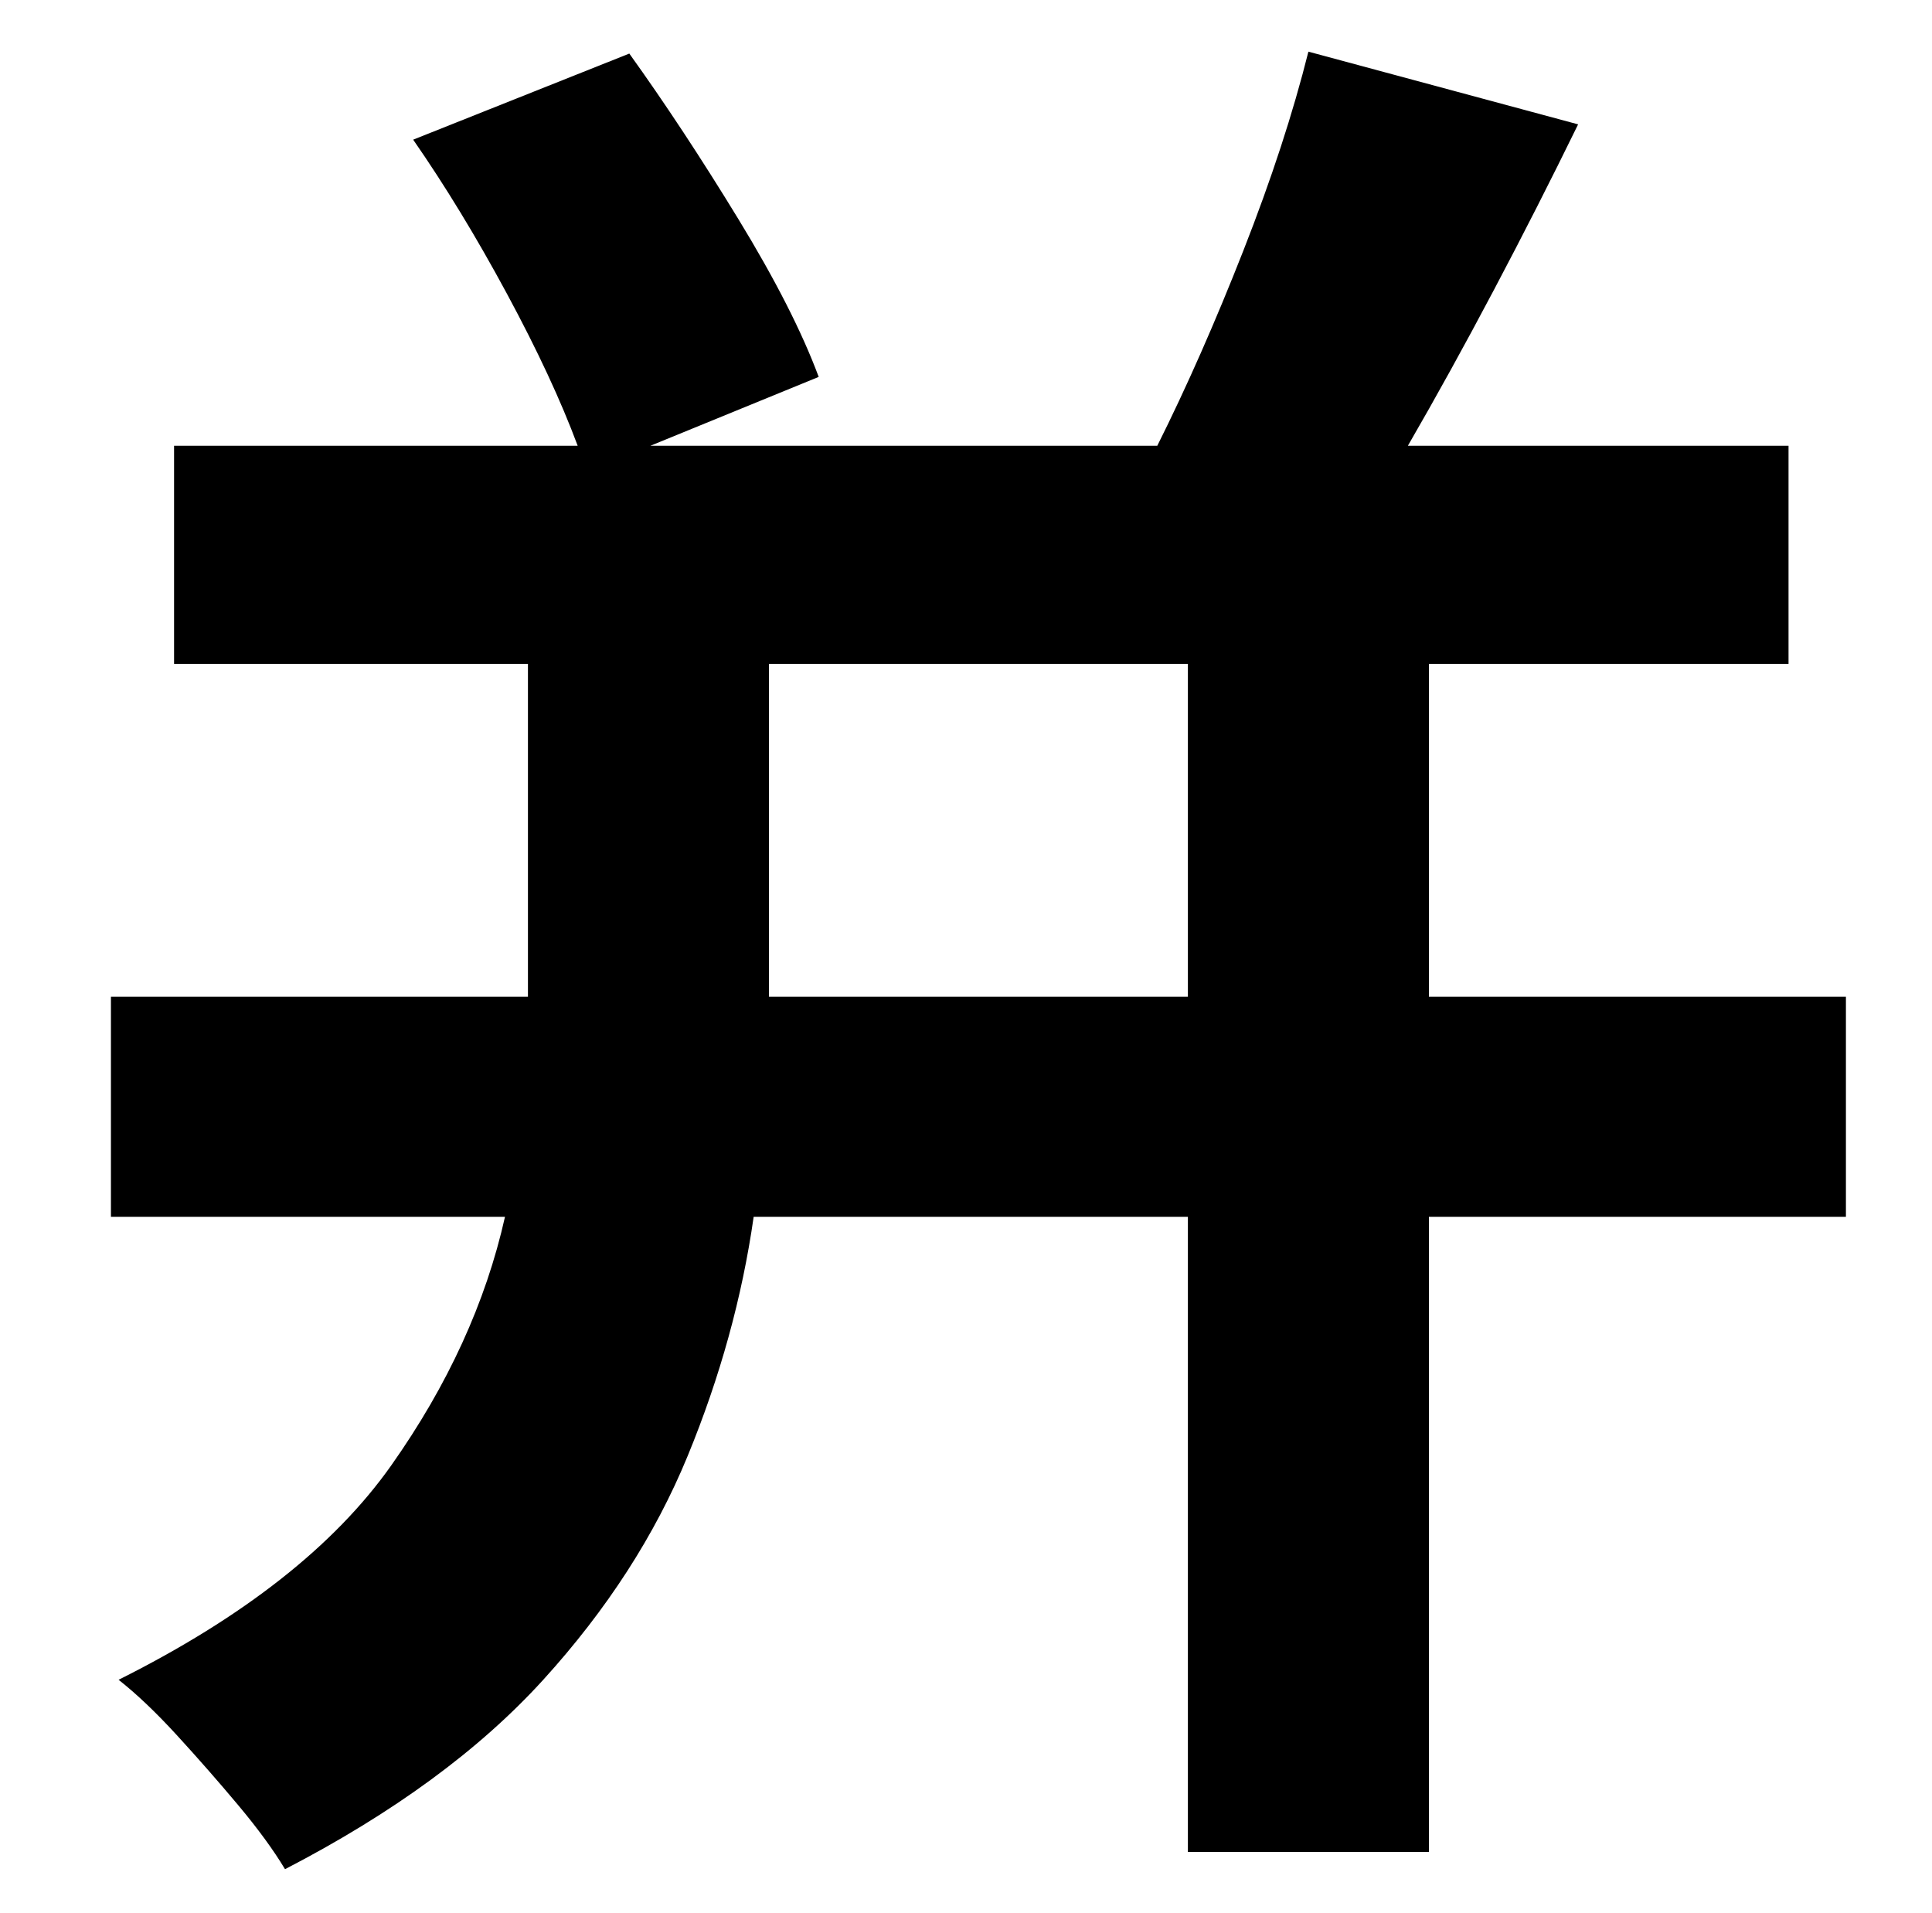<?xml version="1.0" standalone="no"?>
<!DOCTYPE svg PUBLIC "-//W3C//DTD SVG 1.1//EN" "http://www.w3.org/Graphics/SVG/1.1/DTD/svg11.dtd" >
<svg xmlns="http://www.w3.org/2000/svg" xmlns:xlink="http://www.w3.org/1999/xlink" version="1.1" viewBox="-10 0 1010 1000">
   <path fill="currentColor"
d="M392 521h219v-174h-219v165v9zM955 521v115h-218v332h-126v-332h-227q-9 63 -34.5 125t-75.5 117t-135 99q-9 -15 -24.5 -33.5t-32 -36.5t-30.5 -29q98 -49 142.5 -112t59.5 -130h-206v-115h218v-12v-162h-185v-114h211q-13 -35 -37 -79.5t-49 -80.5l113 -45
q28 39 57 86.5t42 82.5l-88 36h265q23 -46 45 -102t34 -104l141 38q-21 43 -44 86.5t-45 81.5h199v114h-188v174h218z" />
</svg>
